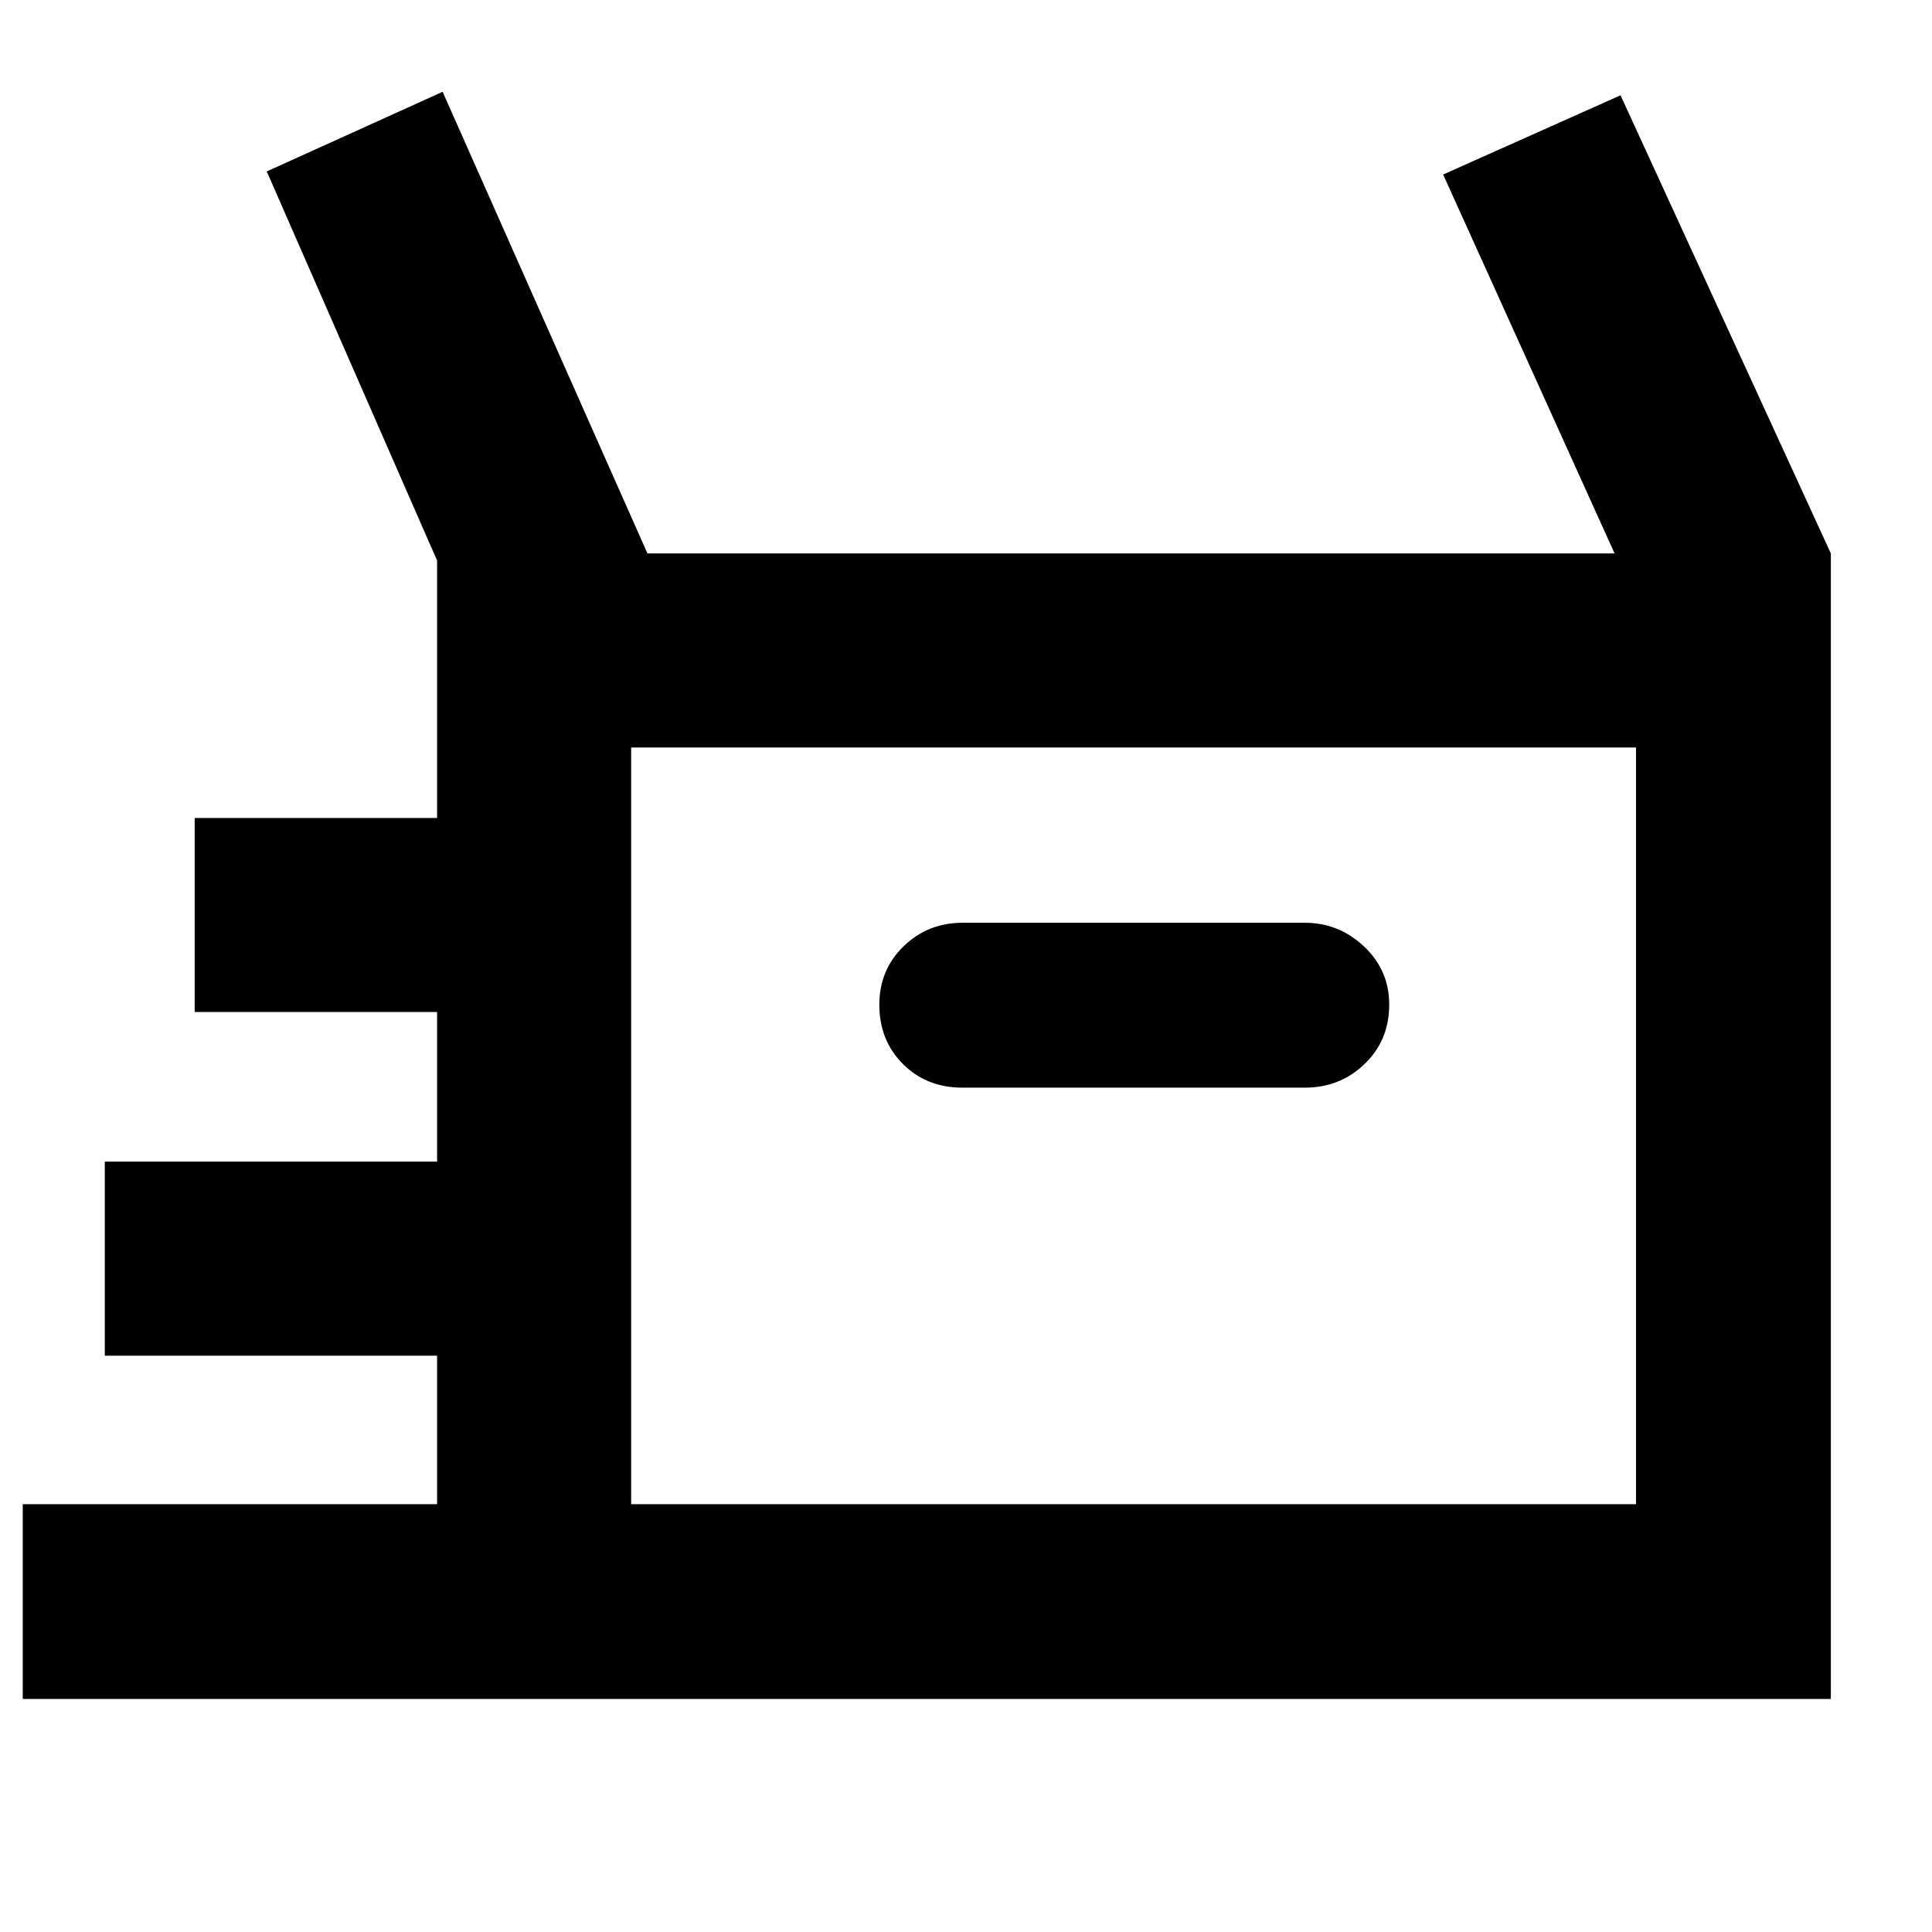 <svg xmlns="http://www.w3.org/2000/svg" height="40" viewBox="0 -960 960 960" width="40"><path d="M11.3-115.78v-96.81h205.89v-73.77H52.07v-96.44h165.12v-74.33H96.74v-96.43h120.45v-127.9l-84.64-193.35 87.39-39.58L321.71-685h480.57l-85.19-188.28 88.14-39.37L909.74-685v569.22H11.3Zm466.97-303.77h170.11q17.45 0 29.68-11.76t12.23-29.51q0-17.13-12.53-28.9-12.52-11.76-29.38-11.76H478.27q-17.27 0-29.31 11.71-12.03 11.7-12.03 29 0 17.71 11.72 29.46 11.73 11.76 29.62 11.76ZM313.62-212.59h499.31v-375.97H313.62v375.97Zm0 0v-375.97 375.97Z"/></svg>